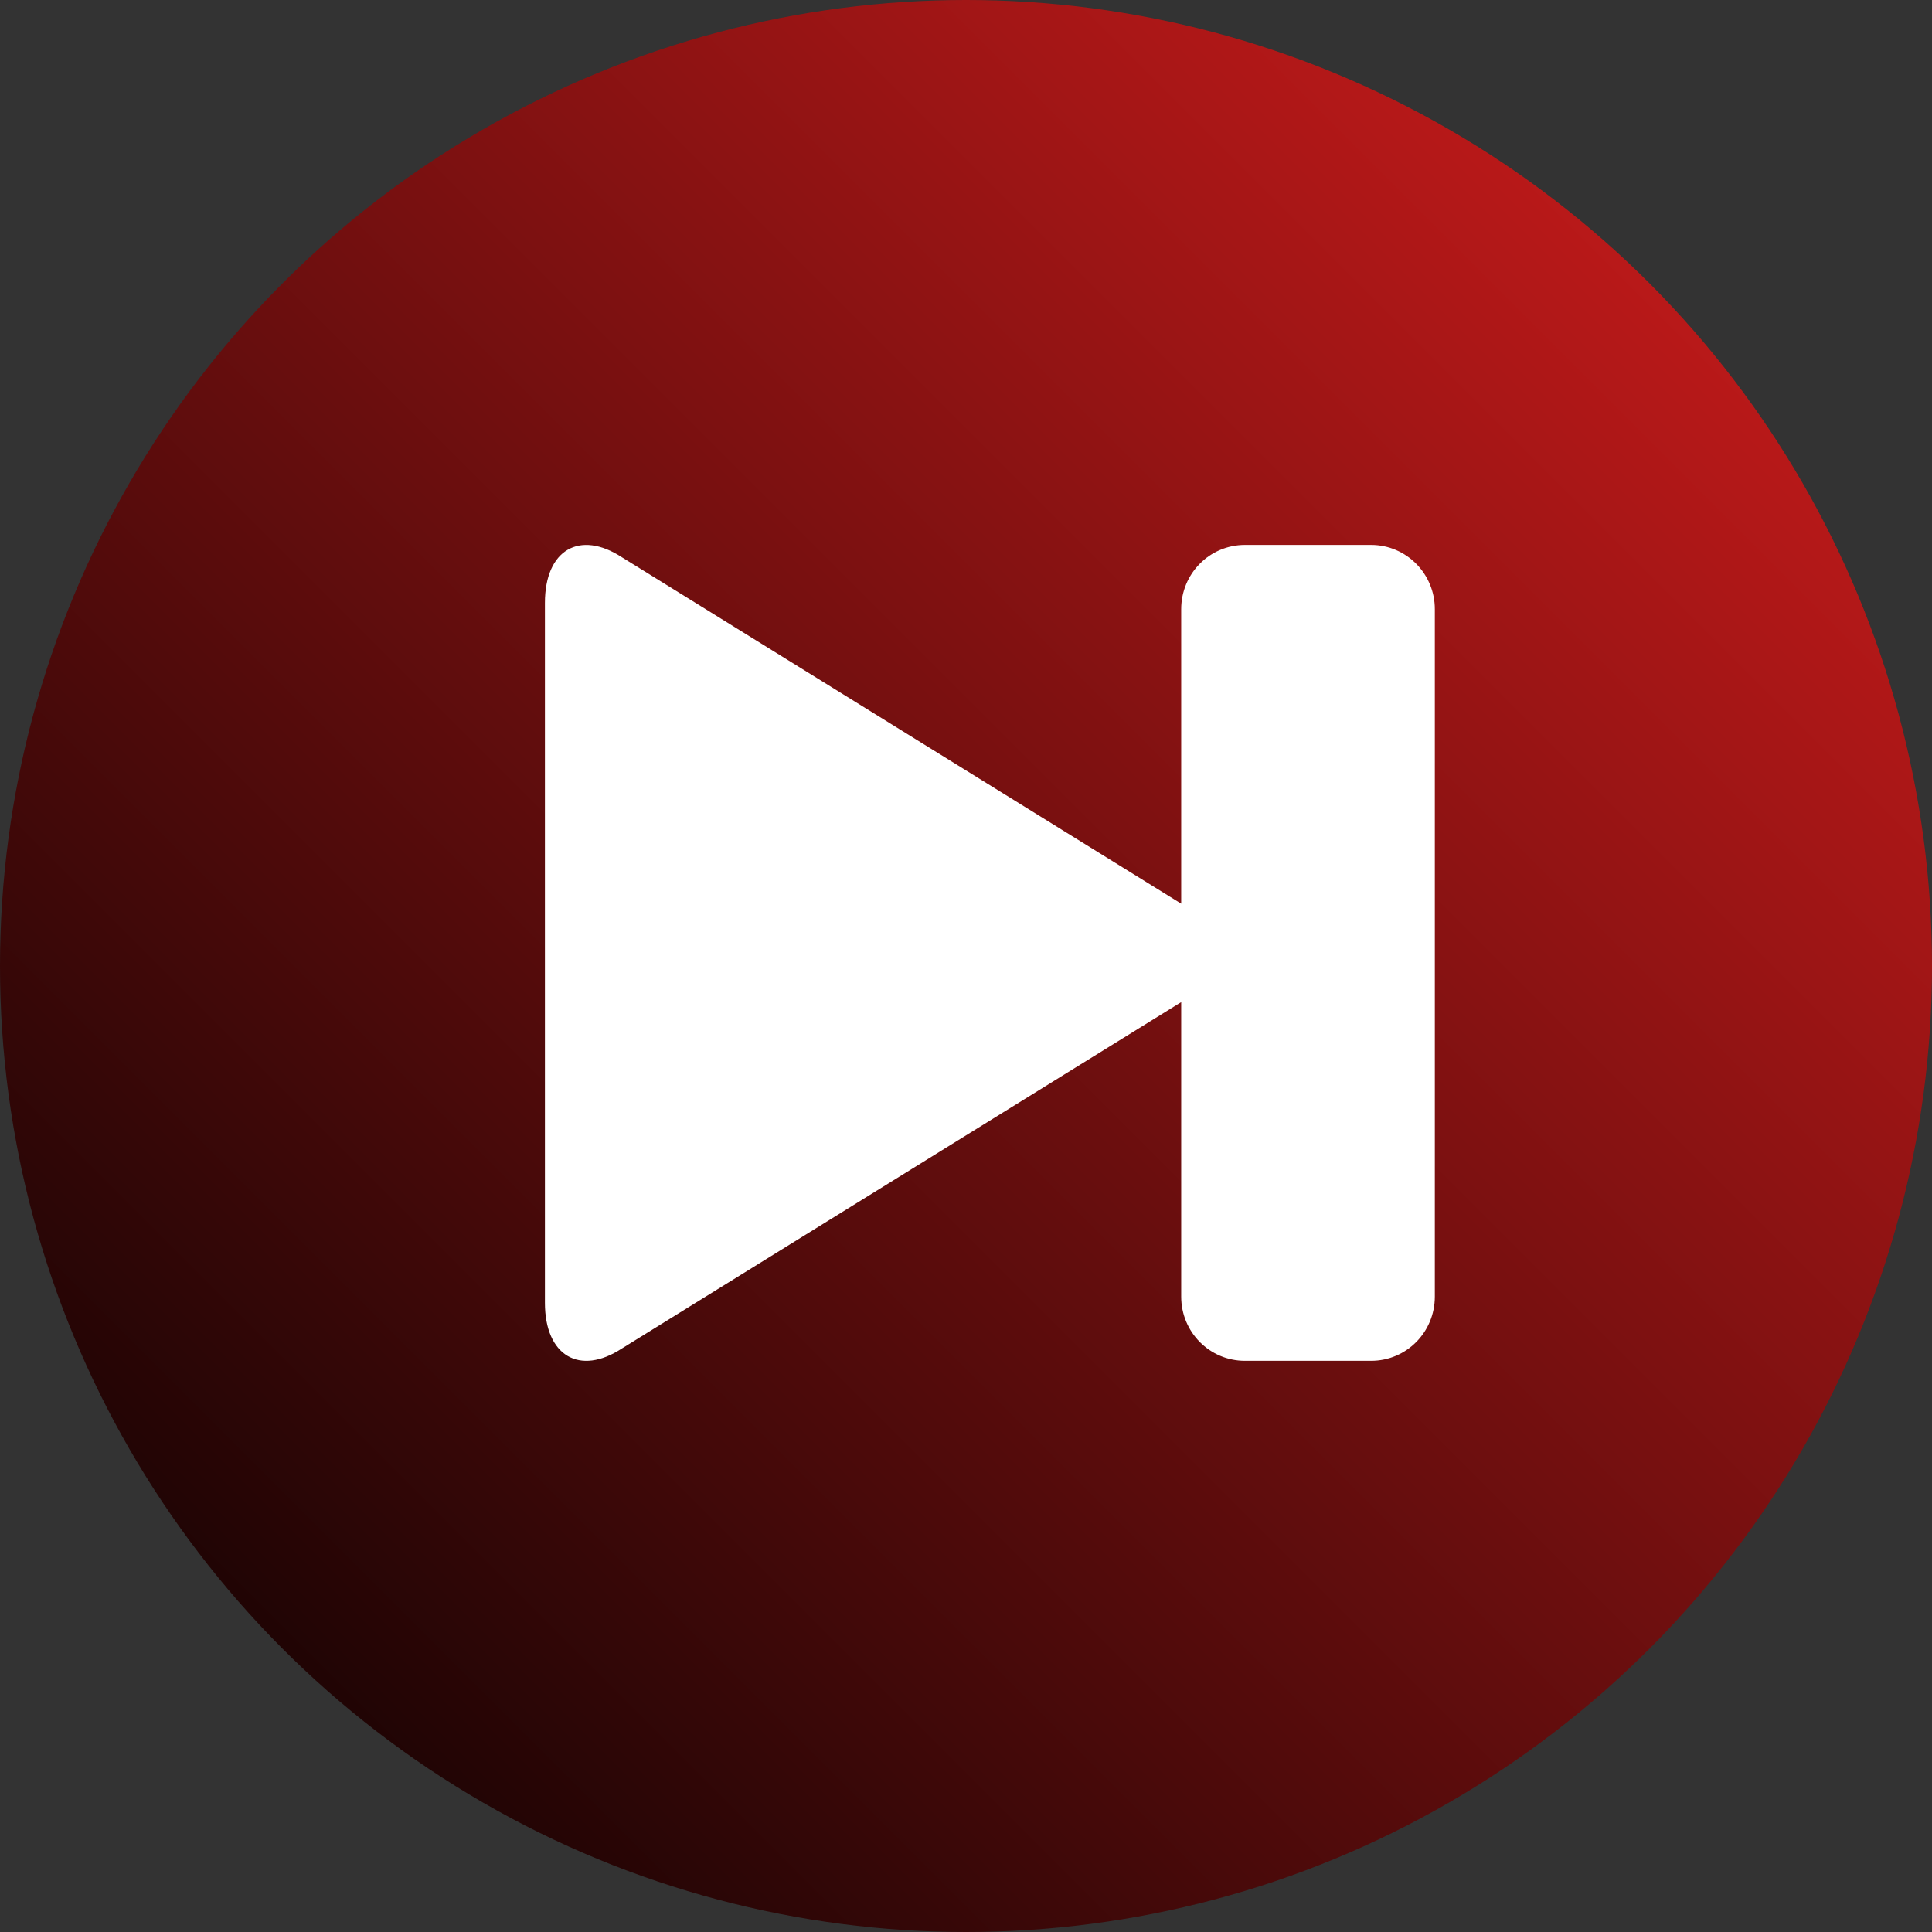 <?xml version="1.0" encoding="UTF-8" standalone="no"?>
<svg width="39px" height="39px" viewBox="0 0 39 39" version="1.1" xmlns="http://www.w3.org/2000/svg" xmlns:xlink="http://www.w3.org/1999/xlink">
    <rect x="0" y="0" width="39" height="39" fill="#333333" stroke="none"/>
    <!-- Generator: Sketch 41.2 (35397) - http://www.bohemiancoding.com/sketch -->
    <title>Next</title>
    <desc>Created with Sketch.</desc>
    <defs>
		<linearGradient x1="100%" y1="0%" x2="0%" y2="100%" id="linearGradient-1">
            <stop stop-color="#d91d1d" offset="0%"></stop>
            <stop stop-color="#000000" offset="100%"></stop>
        </linearGradient>
	</defs>
    <g id="05.100.00-OpenSource-Amplitude" stroke="none" stroke-width="1" fill="none" fill-rule="evenodd">
        <g id="HD_05.100.00-521Website_OpenSource-Amplitude" transform="translate(-568, -782)">
            <g id="Lead-in">
                <g id="Player" transform="translate(368, 359)">
                    <g id="Controllers/Status/Info" transform="translate(0, 357)">
                        <g id="Controls" transform="translate(114, 56)">
                            <g id="Next" transform="translate(86, 10)">
                                <ellipse id="Oval-1-Copy" fill="url(#linearGradient-1)" cx="19.5" cy="19.5" rx="19.5" ry="19.5"></ellipse>
                                <path d="M27.677,11 L25.131,11 C24.416,11 23.844,11.58 23.844,12.298 L23.844,18.242 L12.557,11.251 C11.699,10.691 11,11.101 11,12.169 L11,26.3 C11,27.366 11.699,27.782 12.557,27.219 L23.844,20.229 L23.844,26.173 C23.844,26.893 24.42,27.47 25.131,27.47 L27.677,27.47 C28.39,27.47 28.964,26.893 28.964,26.173 L28.964,12.298 C28.965,11.582 28.389,11 27.677,11 L27.677,11 Z" id="Shape" fill="#FFFFFF"></path>
                            </g>
                        </g>
                    </g>
                </g>
            </g>
        </g>
    </g>
</svg>
